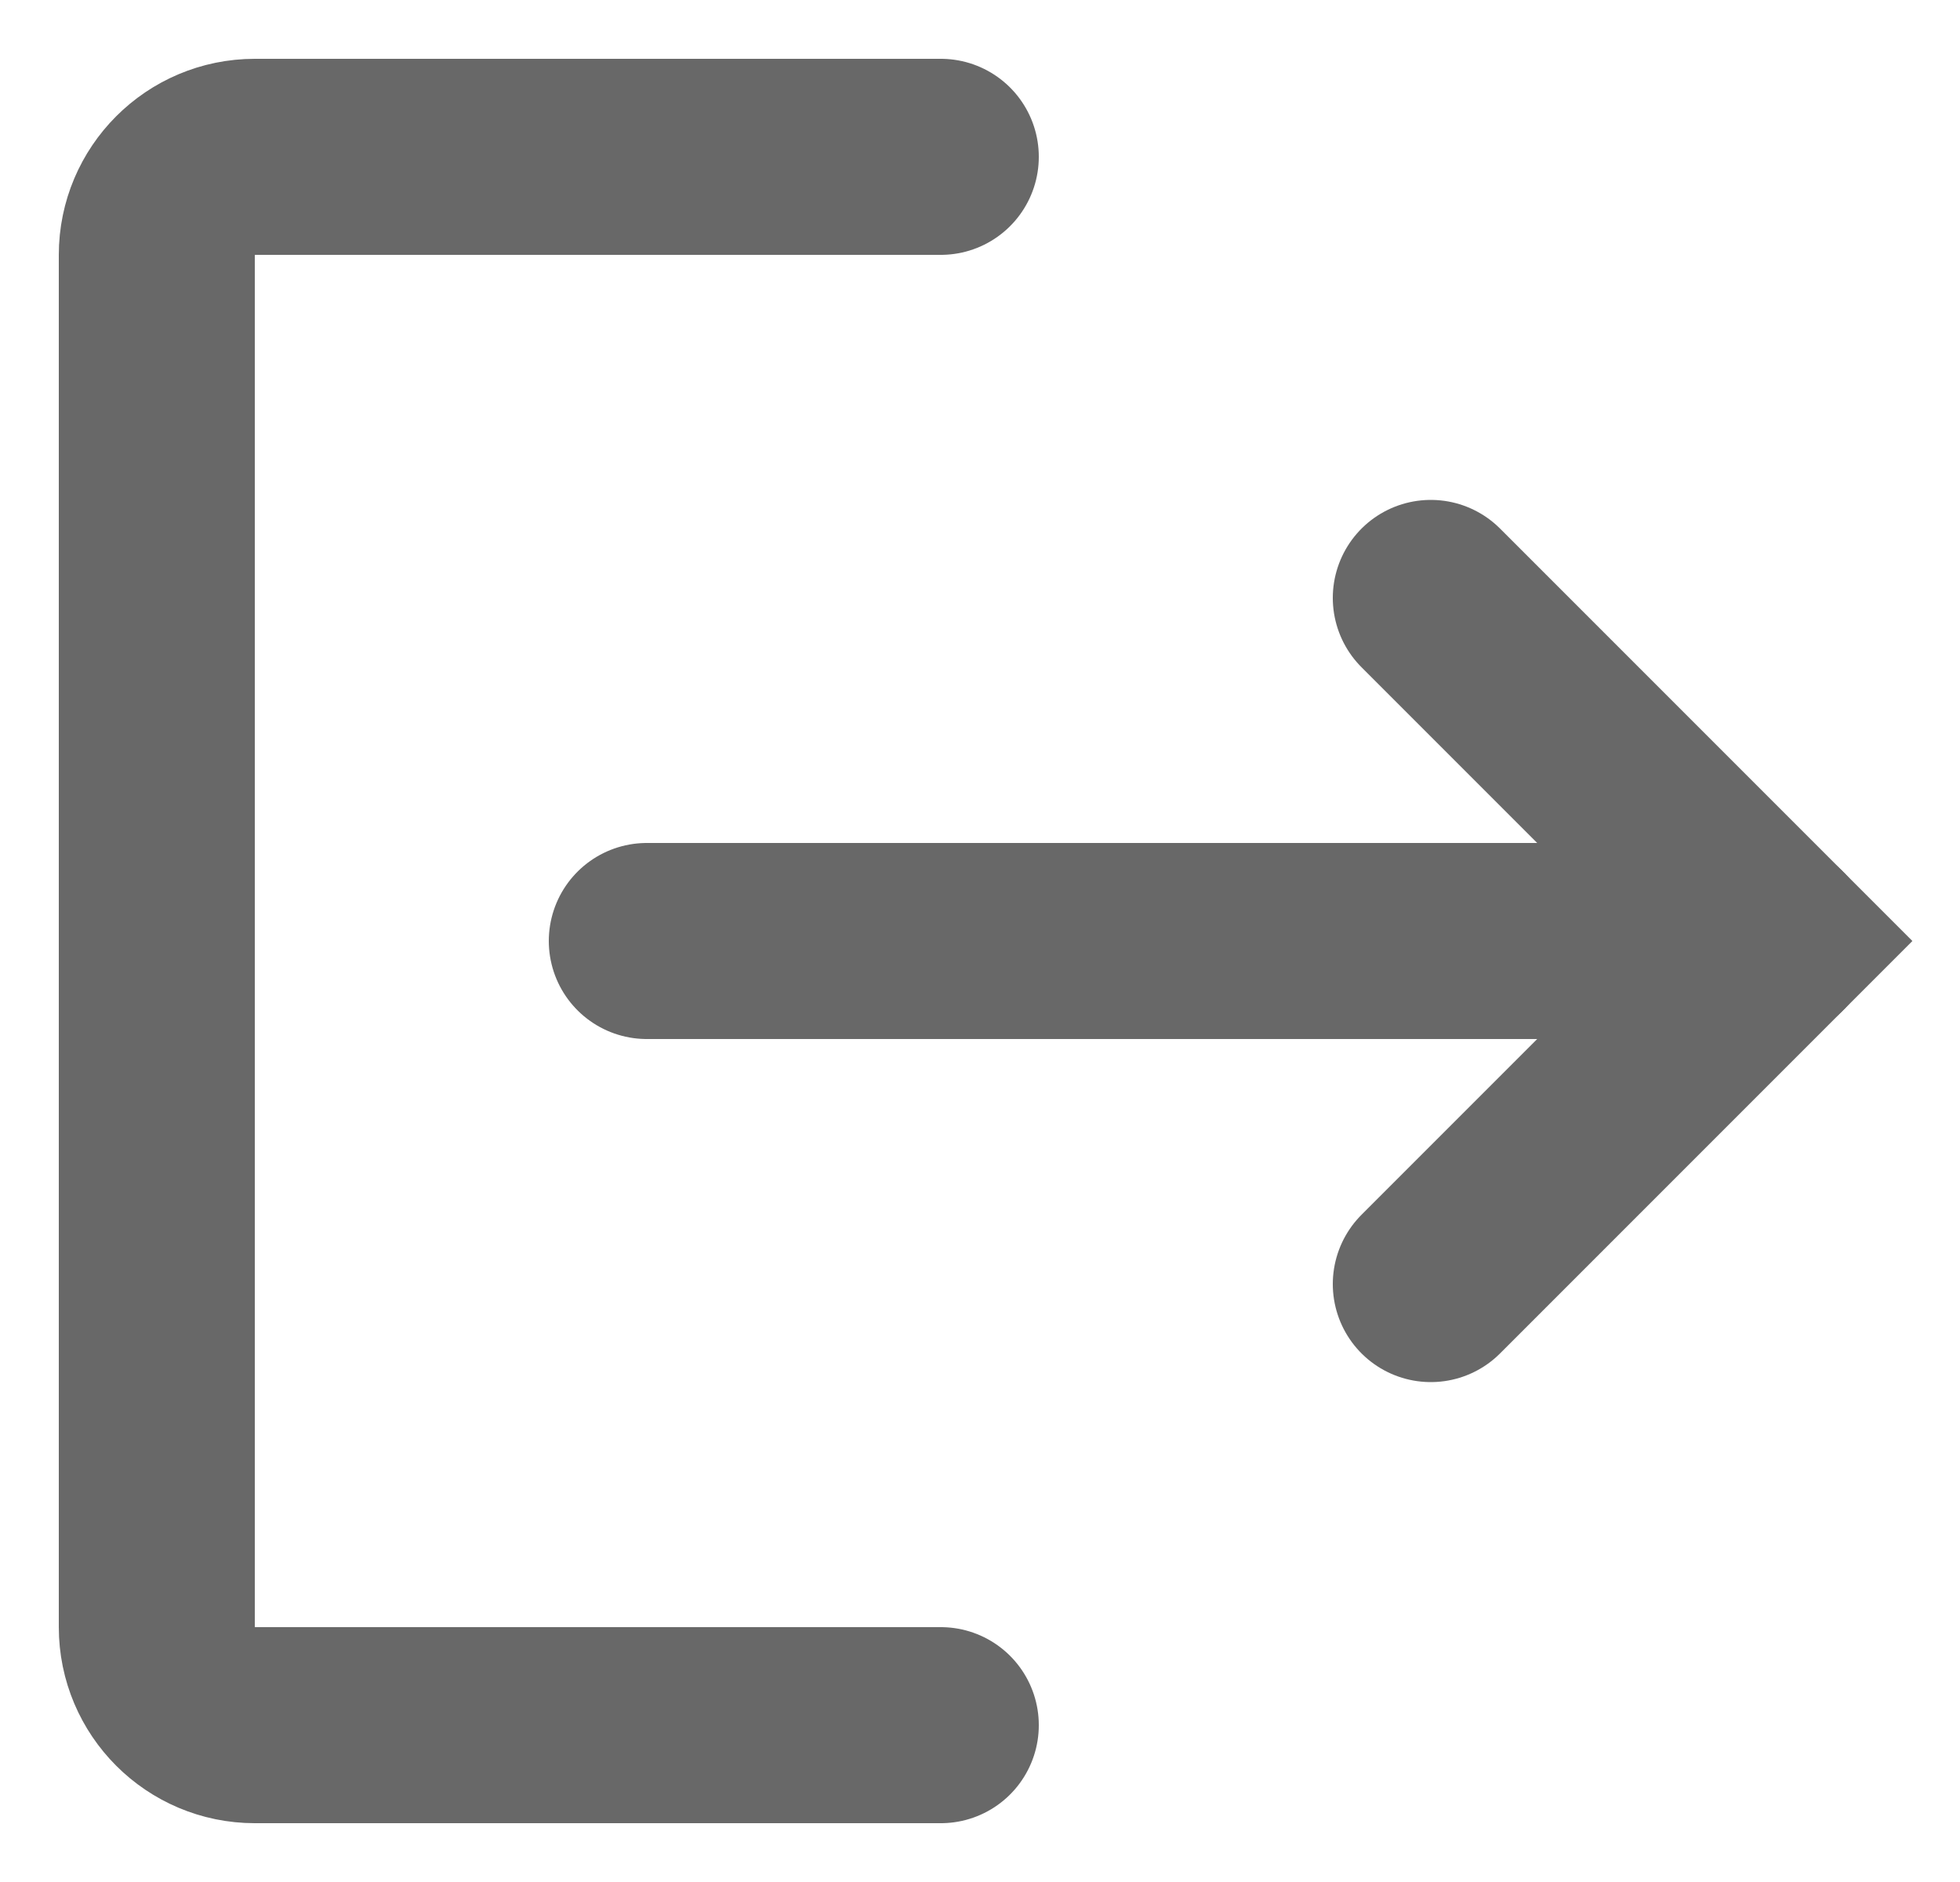 <svg width="25" height="24" viewBox="0 0 25 24" fill="none" xmlns="http://www.w3.org/2000/svg">
<path d="M12 2H3.25C2.56 2 2 2.56 2 3.25V20.75C2 21.44 2.56 22 3.25 22H12" stroke="#686868" stroke-width="2.5" stroke-linecap="round"/>
<path d="M8.25 12H22.625" stroke="#686868" stroke-width="2.5" stroke-linecap="round"/>
<path d="M18.25 7.625L22.625 12L18.25 16.375" stroke="#686868" stroke-width="2.5" stroke-linecap="round"/>
</svg>
